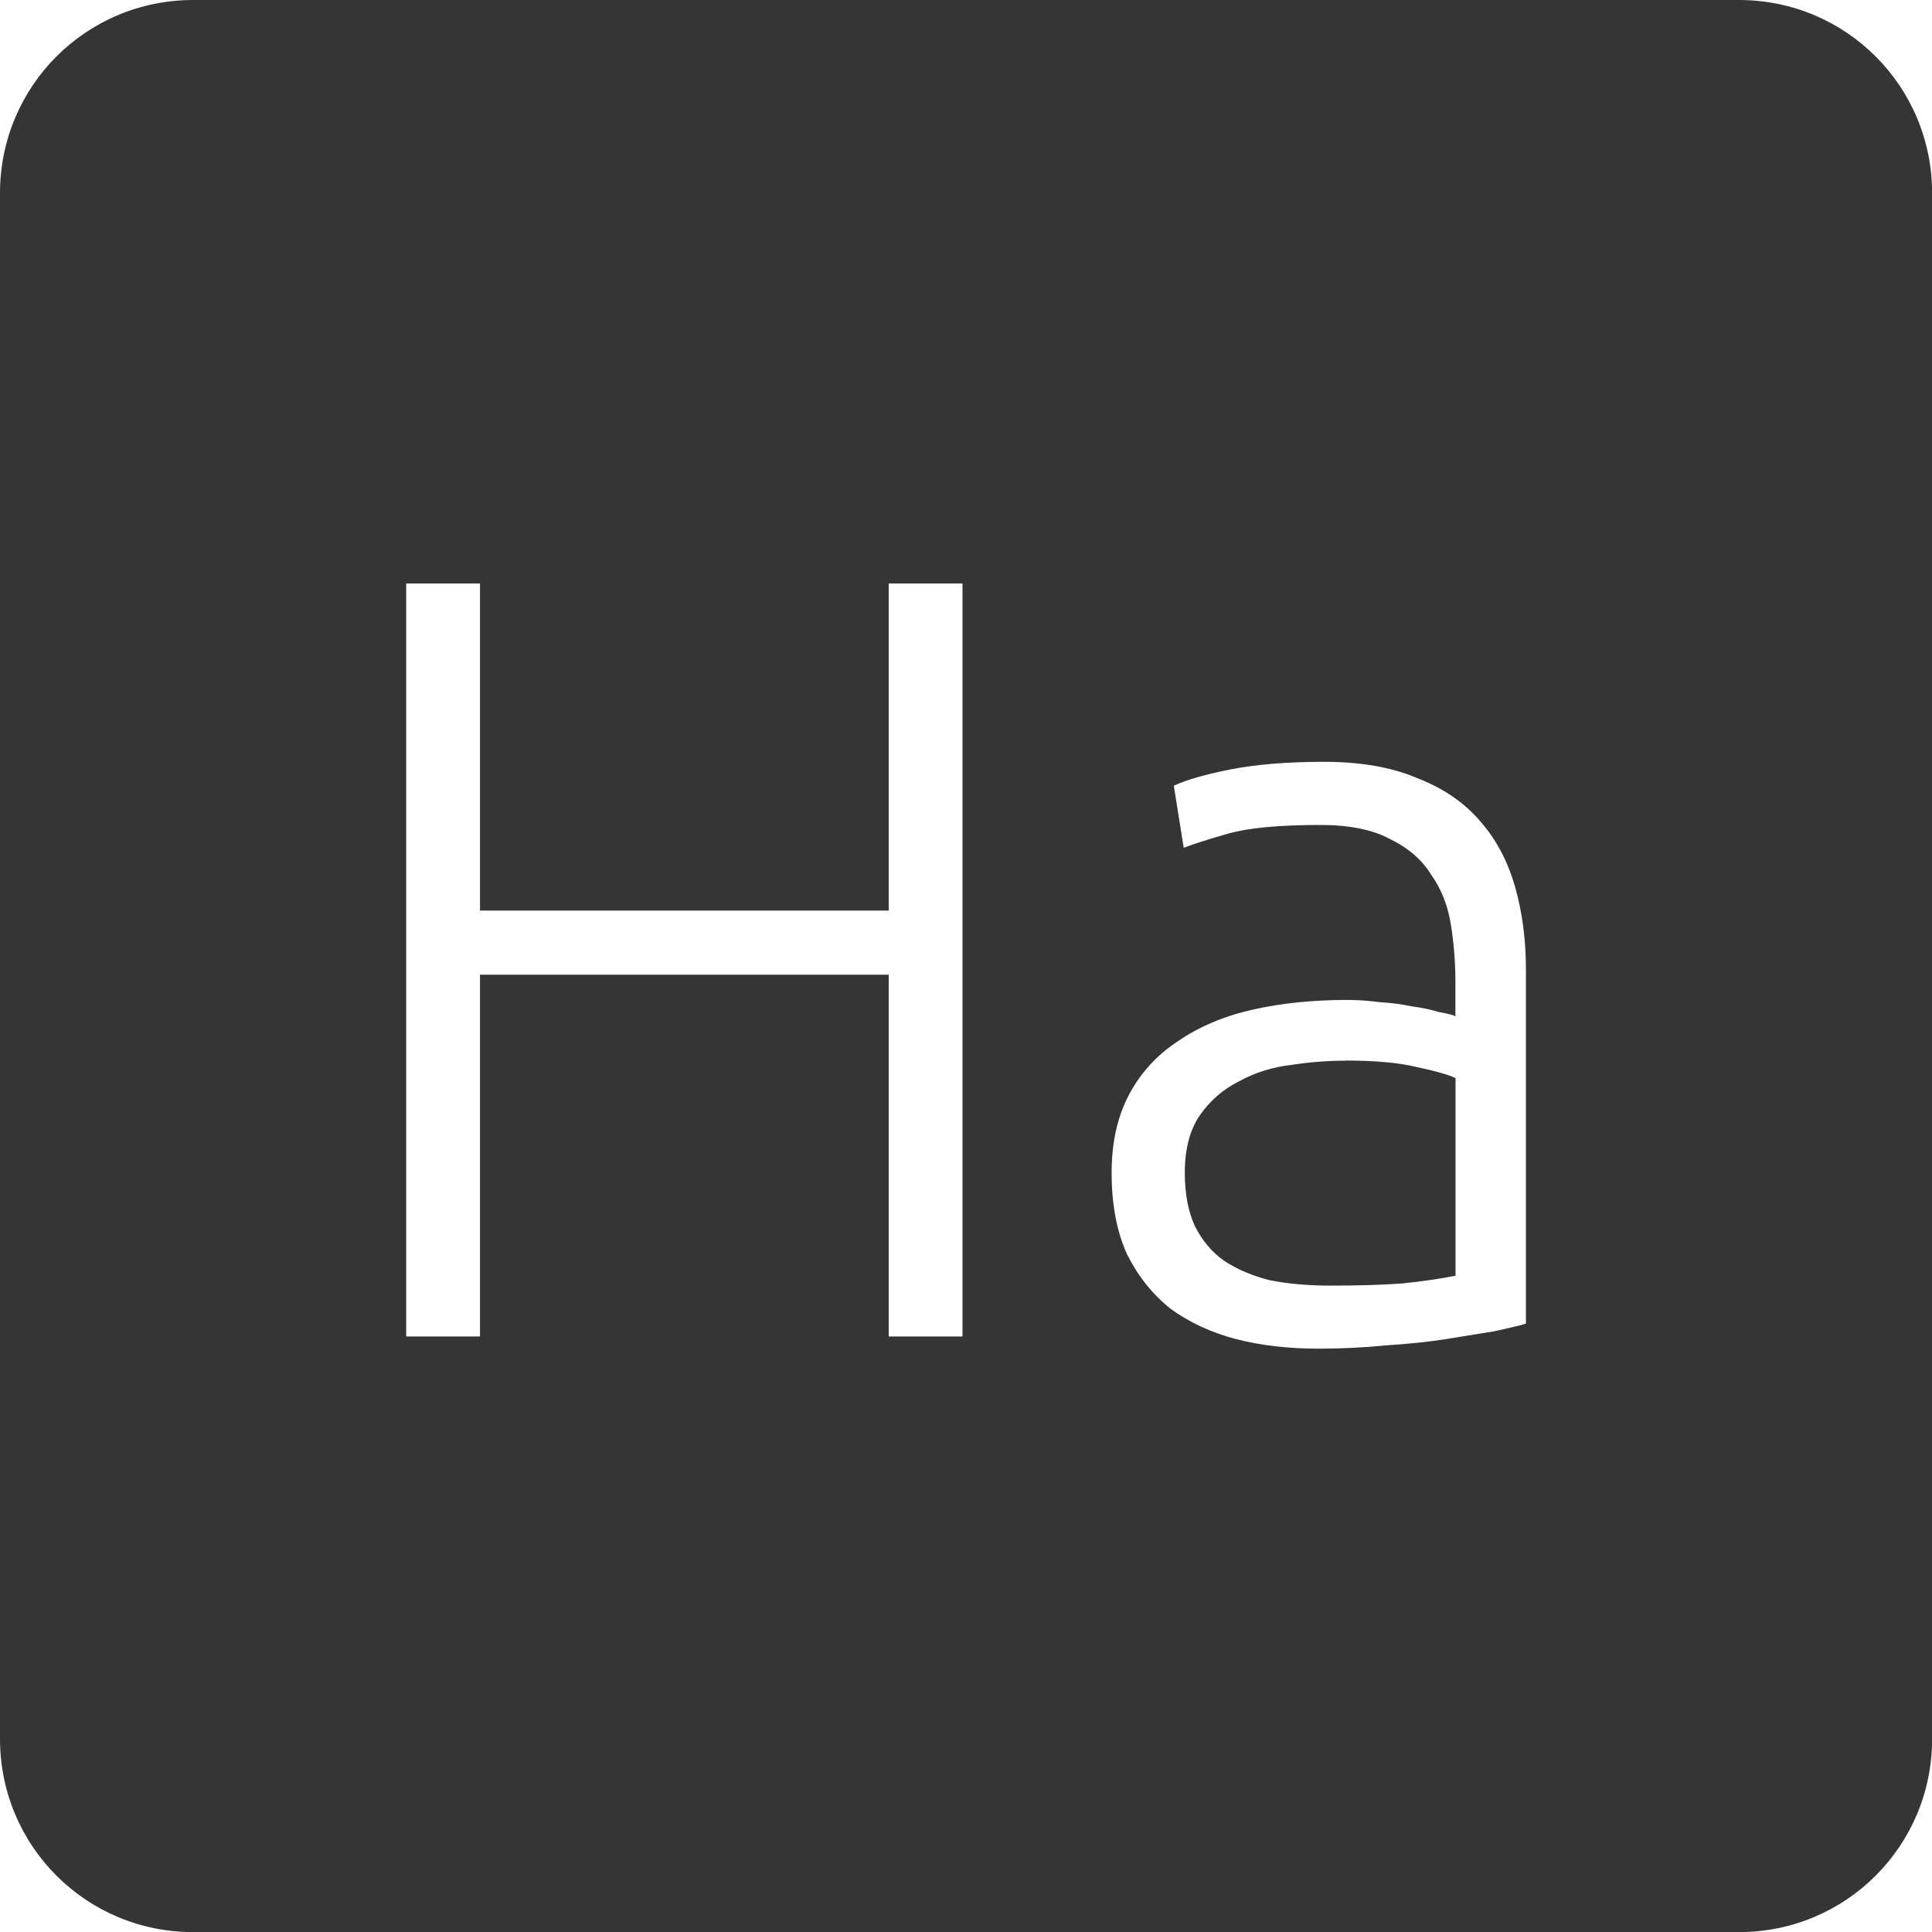<svg xmlns="http://www.w3.org/2000/svg" viewBox="0 0 16 16">
 <path d="m 1.6 0 c -0.886 0 -1.6 0.713 -1.6 1.6 l 0 12.801 c 0 0.886 0.713 1.6 1.6 1.6 l 12.801 0 c 0.886 0 1.6 -0.713 1.6 -1.6 l 0 -12.801 c 0 -0.886 -0.713 -1.6 -1.6 -1.6 l -12.801 0 z m 1.764 4.832 l 0.611 0 l 0 2.709 l 3.385 0 l 0 -2.709 l 0.611 0 l 0 6.236 l -0.611 0 l 0 -2.996 l -3.385 0 l 0 2.996 l -0.611 0 l 0 -6.236 z m 7.6 1.477 c 0.306 0 0.563 0.045 0.773 0.135 c 0.216 0.084 0.391 0.203 0.523 0.359 c 0.132 0.15 0.227 0.331 0.287 0.541 c 0.06 0.21 0.09 0.438 0.09 0.684 l 0 2.934 c -0.06 0.018 -0.148 0.038 -0.262 0.063 c -0.114 0.018 -0.245 0.04 -0.395 0.064 c -0.15 0.024 -0.318 0.041 -0.504 0.053 c -0.18 0.018 -0.367 0.027 -0.559 0.027 c -0.246 0 -0.474 -0.026 -0.684 -0.08 c -0.204 -0.054 -0.385 -0.138 -0.541 -0.252 c -0.15 -0.12 -0.269 -0.271 -0.359 -0.451 c -0.084 -0.186 -0.127 -0.41 -0.127 -0.674 c 0 -0.252 0.049 -0.468 0.145 -0.648 c 0.096 -0.18 0.23 -0.327 0.404 -0.441 c 0.174 -0.12 0.381 -0.208 0.621 -0.262 c 0.24 -0.054 0.501 -0.08 0.783 -0.08 c 0.084 0 0.172 0.006 0.262 0.018 c 0.096 0.006 0.186 0.017 0.27 0.035 c 0.09 0.012 0.165 0.029 0.225 0.047 c 0.066 0.012 0.113 0.023 0.137 0.035 l 0 -0.287 c 0 -0.162 -0.013 -0.319 -0.037 -0.469 c -0.024 -0.156 -0.078 -0.294 -0.162 -0.414 c -0.078 -0.126 -0.192 -0.225 -0.342 -0.297 c -0.144 -0.078 -0.336 -0.117 -0.576 -0.117 c -0.342 0 -0.598 0.024 -0.766 0.072 c -0.168 0.048 -0.289 0.087 -0.367 0.117 l -0.082 -0.514 c 0.102 -0.048 0.259 -0.093 0.469 -0.135 c 0.216 -0.042 0.473 -0.063 0.773 -0.063 z m 0.18 2.475 c -0.144 0 -0.293 0.011 -0.449 0.035 c -0.156 0.018 -0.3 0.063 -0.432 0.135 c -0.132 0.066 -0.24 0.159 -0.324 0.279 c -0.084 0.12 -0.127 0.281 -0.127 0.479 c 0 0.174 0.028 0.319 0.082 0.439 c 0.06 0.12 0.14 0.217 0.242 0.289 c 0.108 0.072 0.235 0.126 0.379 0.162 c 0.15 0.03 0.318 0.045 0.504 0.045 c 0.228 0 0.426 -0.006 0.594 -0.018 c 0.174 -0.018 0.321 -0.04 0.441 -0.064 l 0 -1.637 c -0.066 -0.03 -0.172 -0.06 -0.316 -0.09 c -0.144 -0.036 -0.342 -0.055 -0.594 -0.055 z" style="fill:#353535;fill-opacity:1"/>
</svg>
